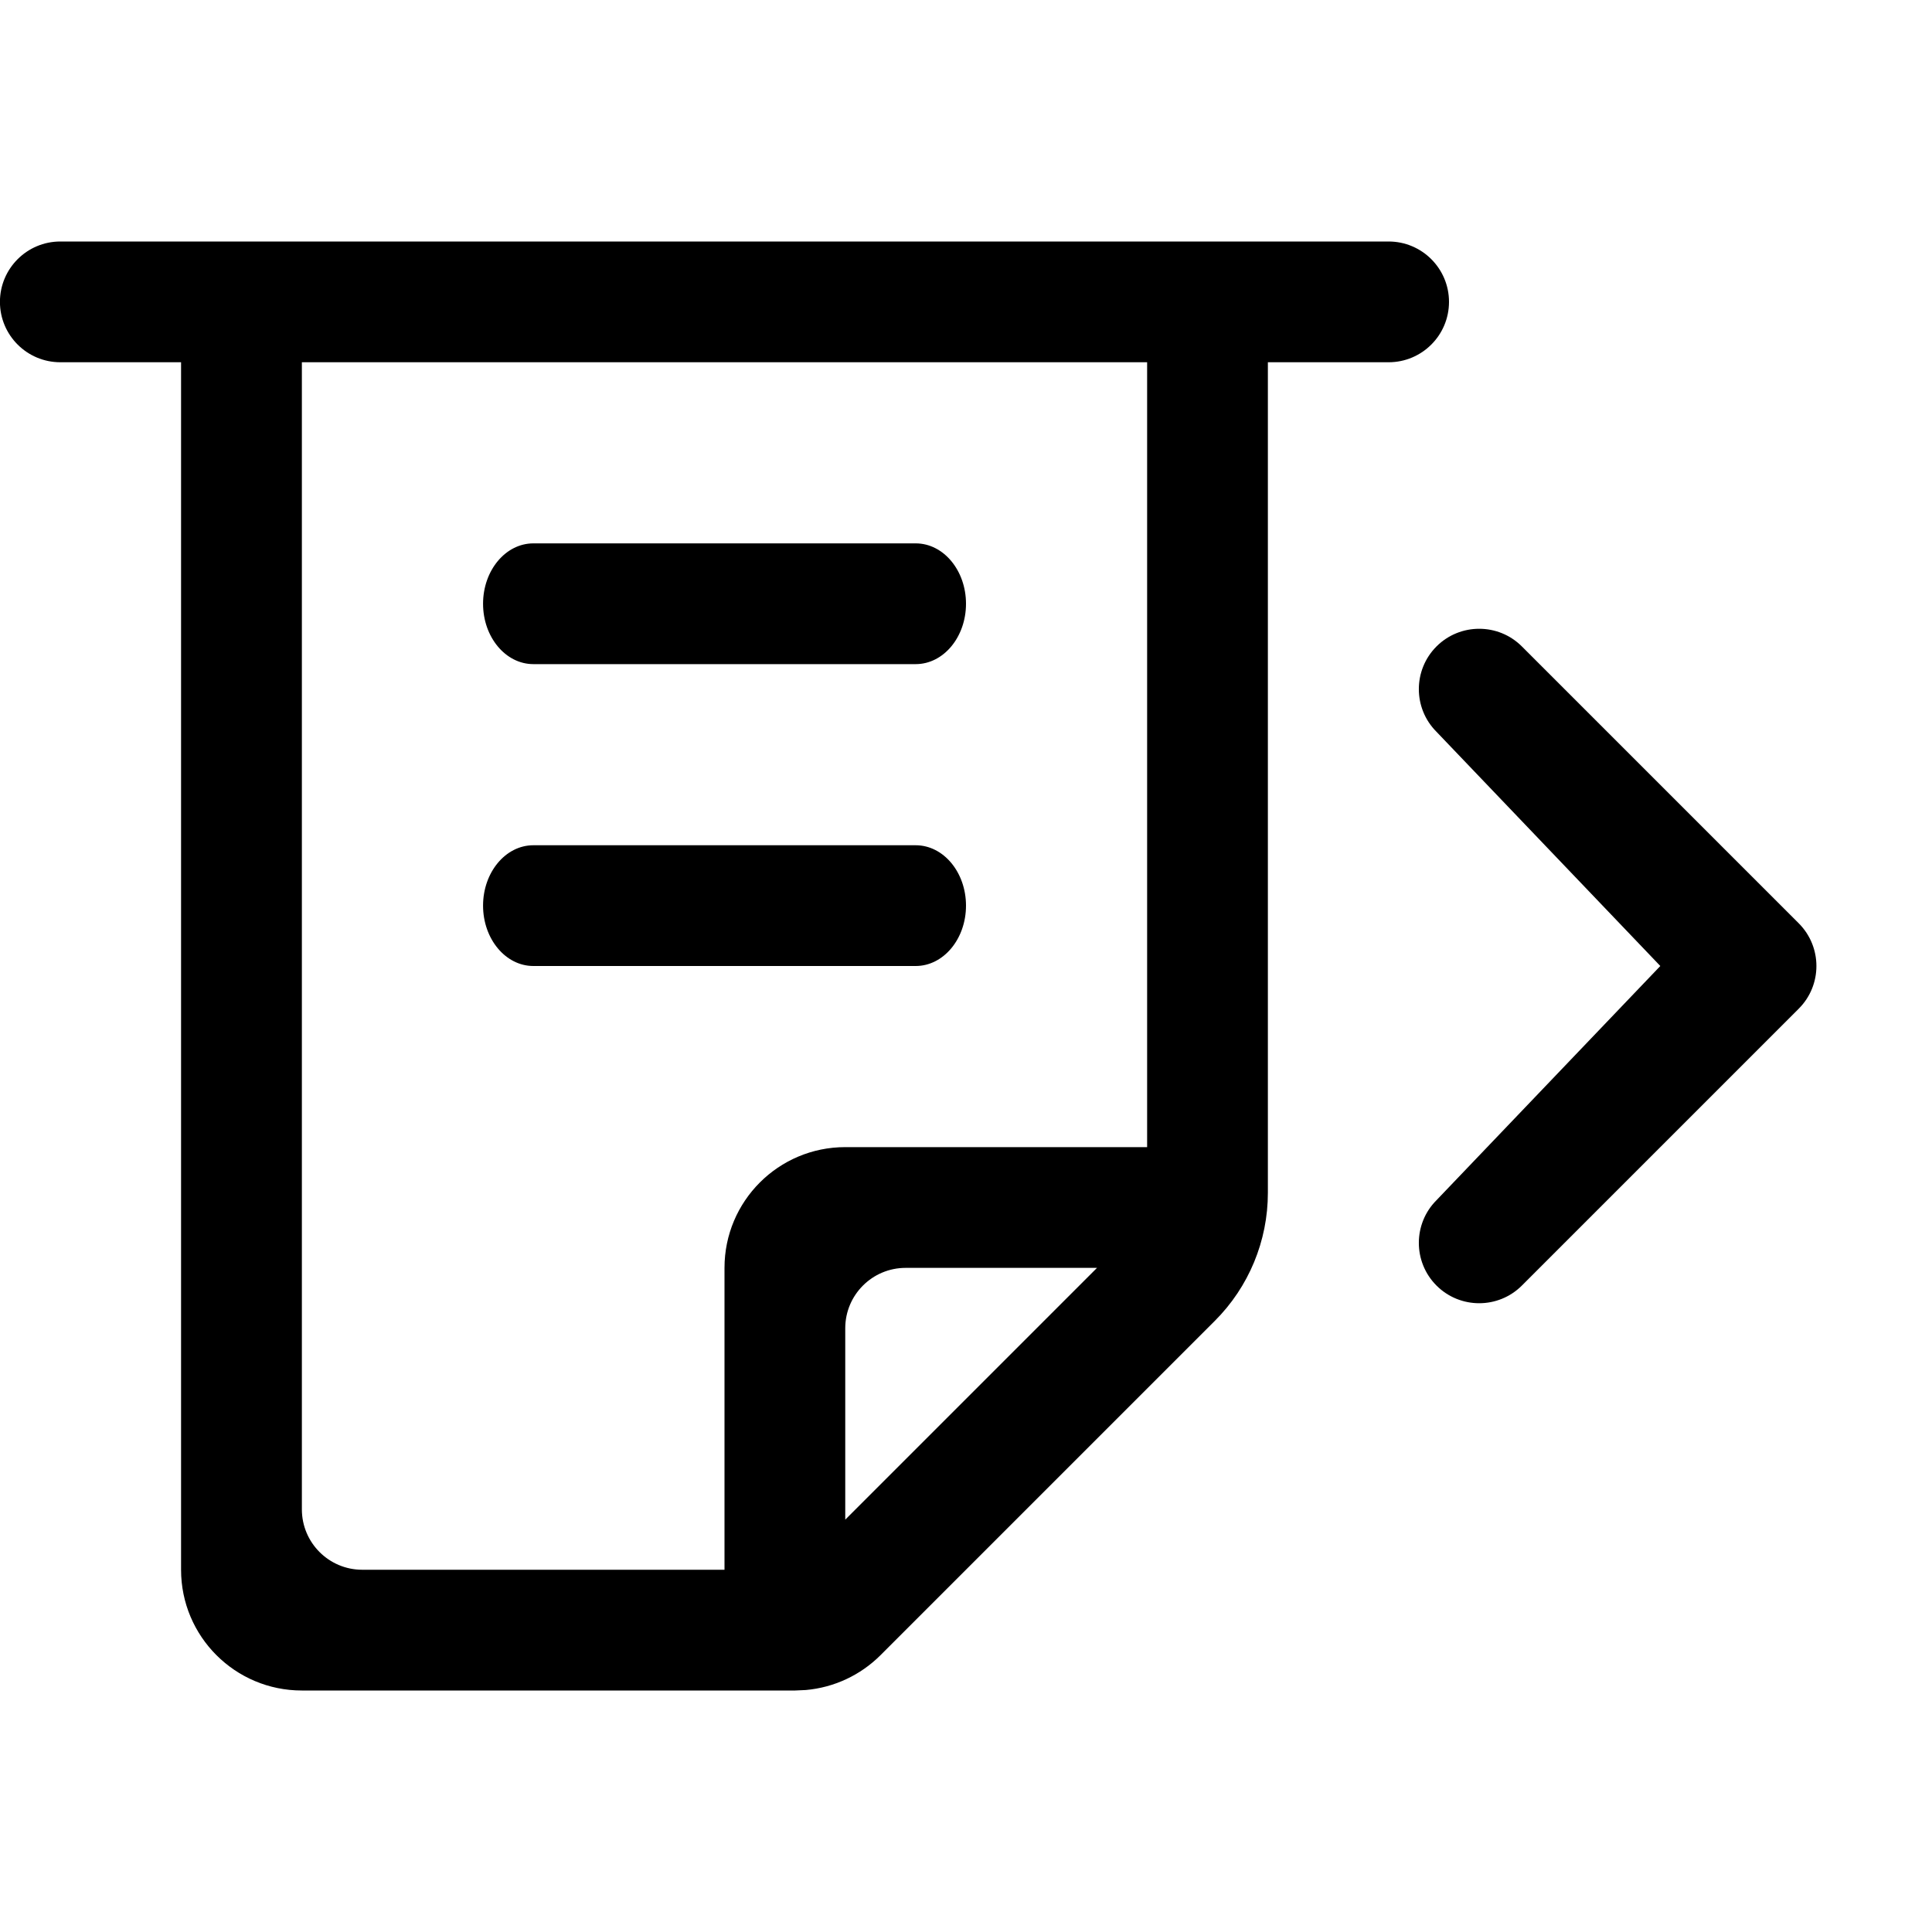 <?xml version="1.0" encoding="UTF-8"?>
<svg viewBox="0 0 32 32" version="1.1" xmlns="http://www.w3.org/2000/svg" xmlns:xlink="http://www.w3.org/1999/xlink">
<title>outbound-fax_border</title>
<path d="M23 4c0.552 0 1 0.448 1 1s-0.448 1-1 1h-2v13.757c0 0.796-0.316 1.559-0.879 2.121l-5.536 5.536c-0.333 0.333-0.772 0.537-1.238 0.578l-0.176 0.008h-8.172c-1.105 0-2-0.895-2-2v-20h-2c-0.552 0-1-0.448-1-1s0.448-1 1-1h22zM19 6h-14v19c0 0.552 0.448 1 1 1h6v-5c0-1.105 0.895-2 2-2h5v-13zM18.17 21h-3.17c-0.552 0-1 0.448-1 1v3.17l4.17-4.17zM25.207 10.707l4.586 4.586c0.39 0.391 0.39 1.024 0 1.414l-4.586 4.586c-0.39 0.39-1.024 0.39-1.414 0s-0.39-1.024 0-1.414l3.707-3.879-3.707-3.879c-0.39-0.39-0.39-1.024 0-1.414s1.024-0.39 1.414 0zM15.167 14c0.46 0 0.833 0.448 0.833 1s-0.373 1-0.833 1h-6.333c-0.46 0-0.833-0.448-0.833-1s0.373-1 0.833-1h6.333zM15.167 9c0.46 0 0.833 0.448 0.833 1s-0.373 1-0.833 1h-6.333c-0.46 0-0.833-0.448-0.833-1s0.373-1 0.833-1h6.333z"></path>
</svg>
